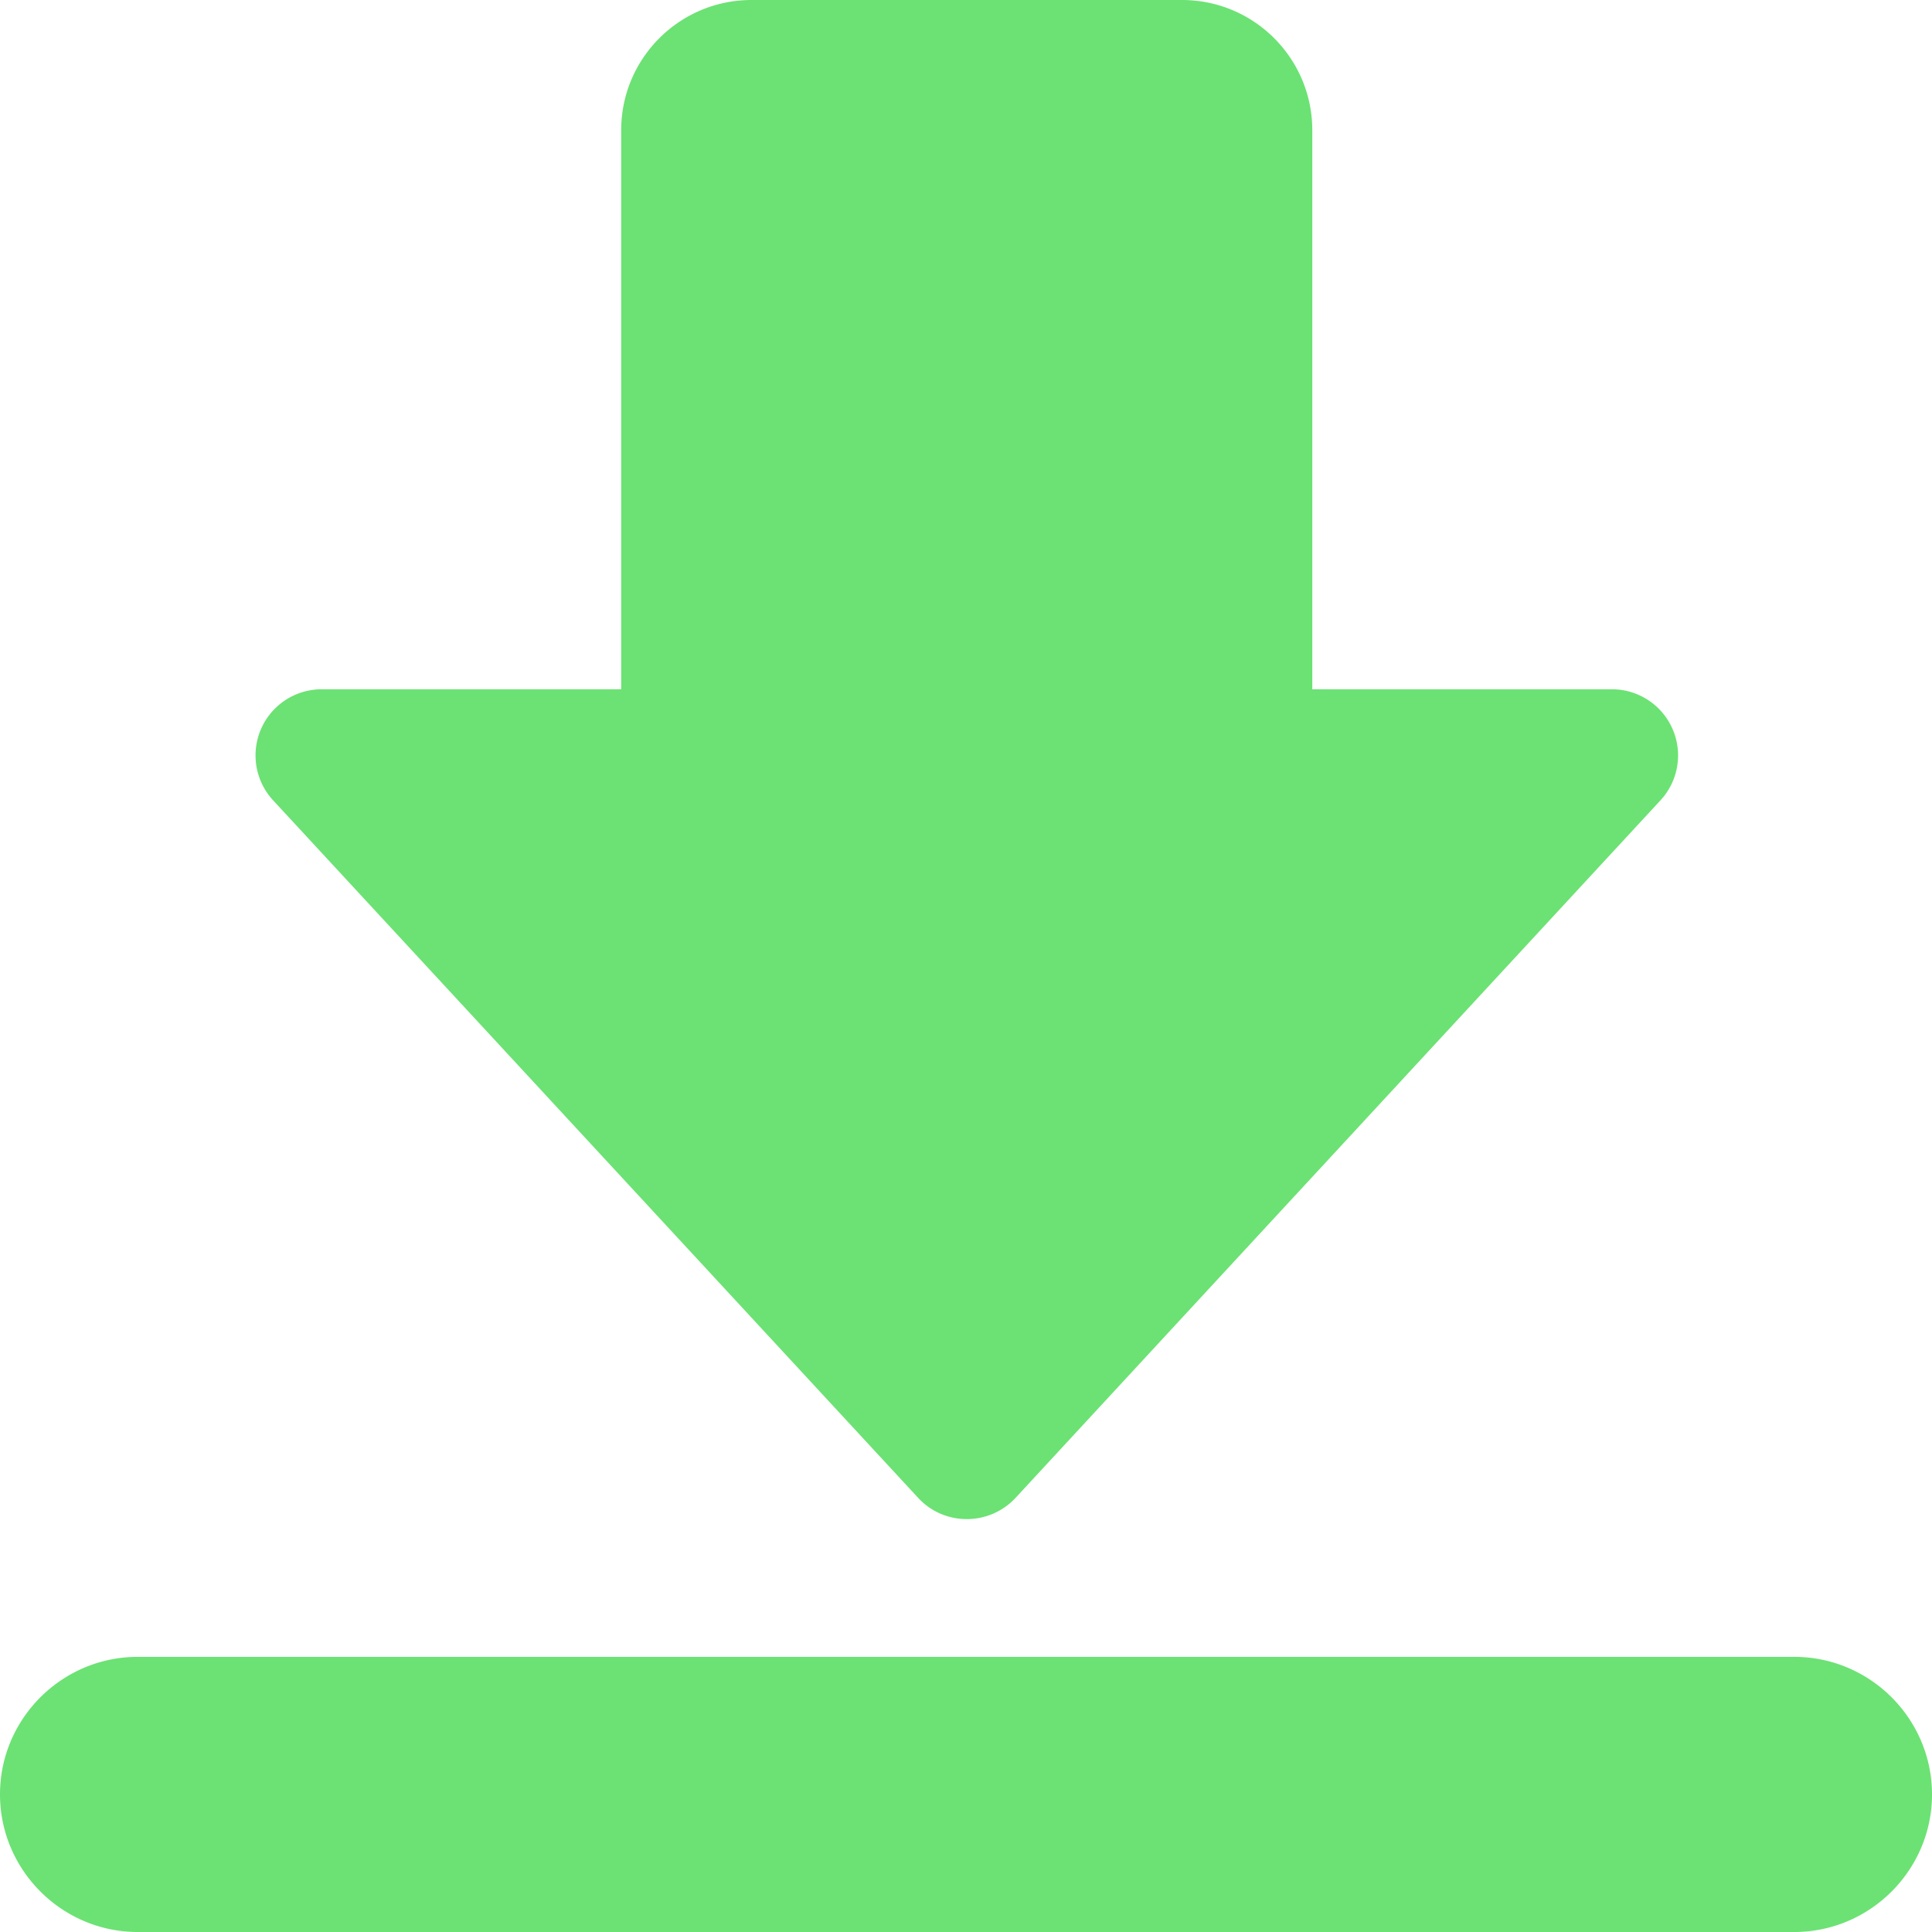 <svg class="icon" viewBox="0 0 1024 1024" version="1.1" xmlns="http://www.w3.org/2000/svg"
     width="16" height="16">
    <path d="M950.995 878.17H73.005c-40.177 0-73.005 32.768-73.005 72.885C0 991.172 32.828 1024 73.005 1024h877.99c40.177 0 73.005-32.828 73.005-72.885 0-40.177-32.828-72.945-73.005-72.945z m-96.678-512.843h-158.78V69.03C695.537 30.961 664.696 0 626.447 0H398.336c-38.069 0-69.09 30.84-69.09 69.03v296.297H170.466a35.057 35.057 0 0 0-25.72 58.85l341.896 369.724c13.854 14.999 37.647 14.999 51.622 0l341.835-369.724a35.057 35.057 0 0 0-25.781-58.85z"
          fill="#6be273"></path>
</svg>